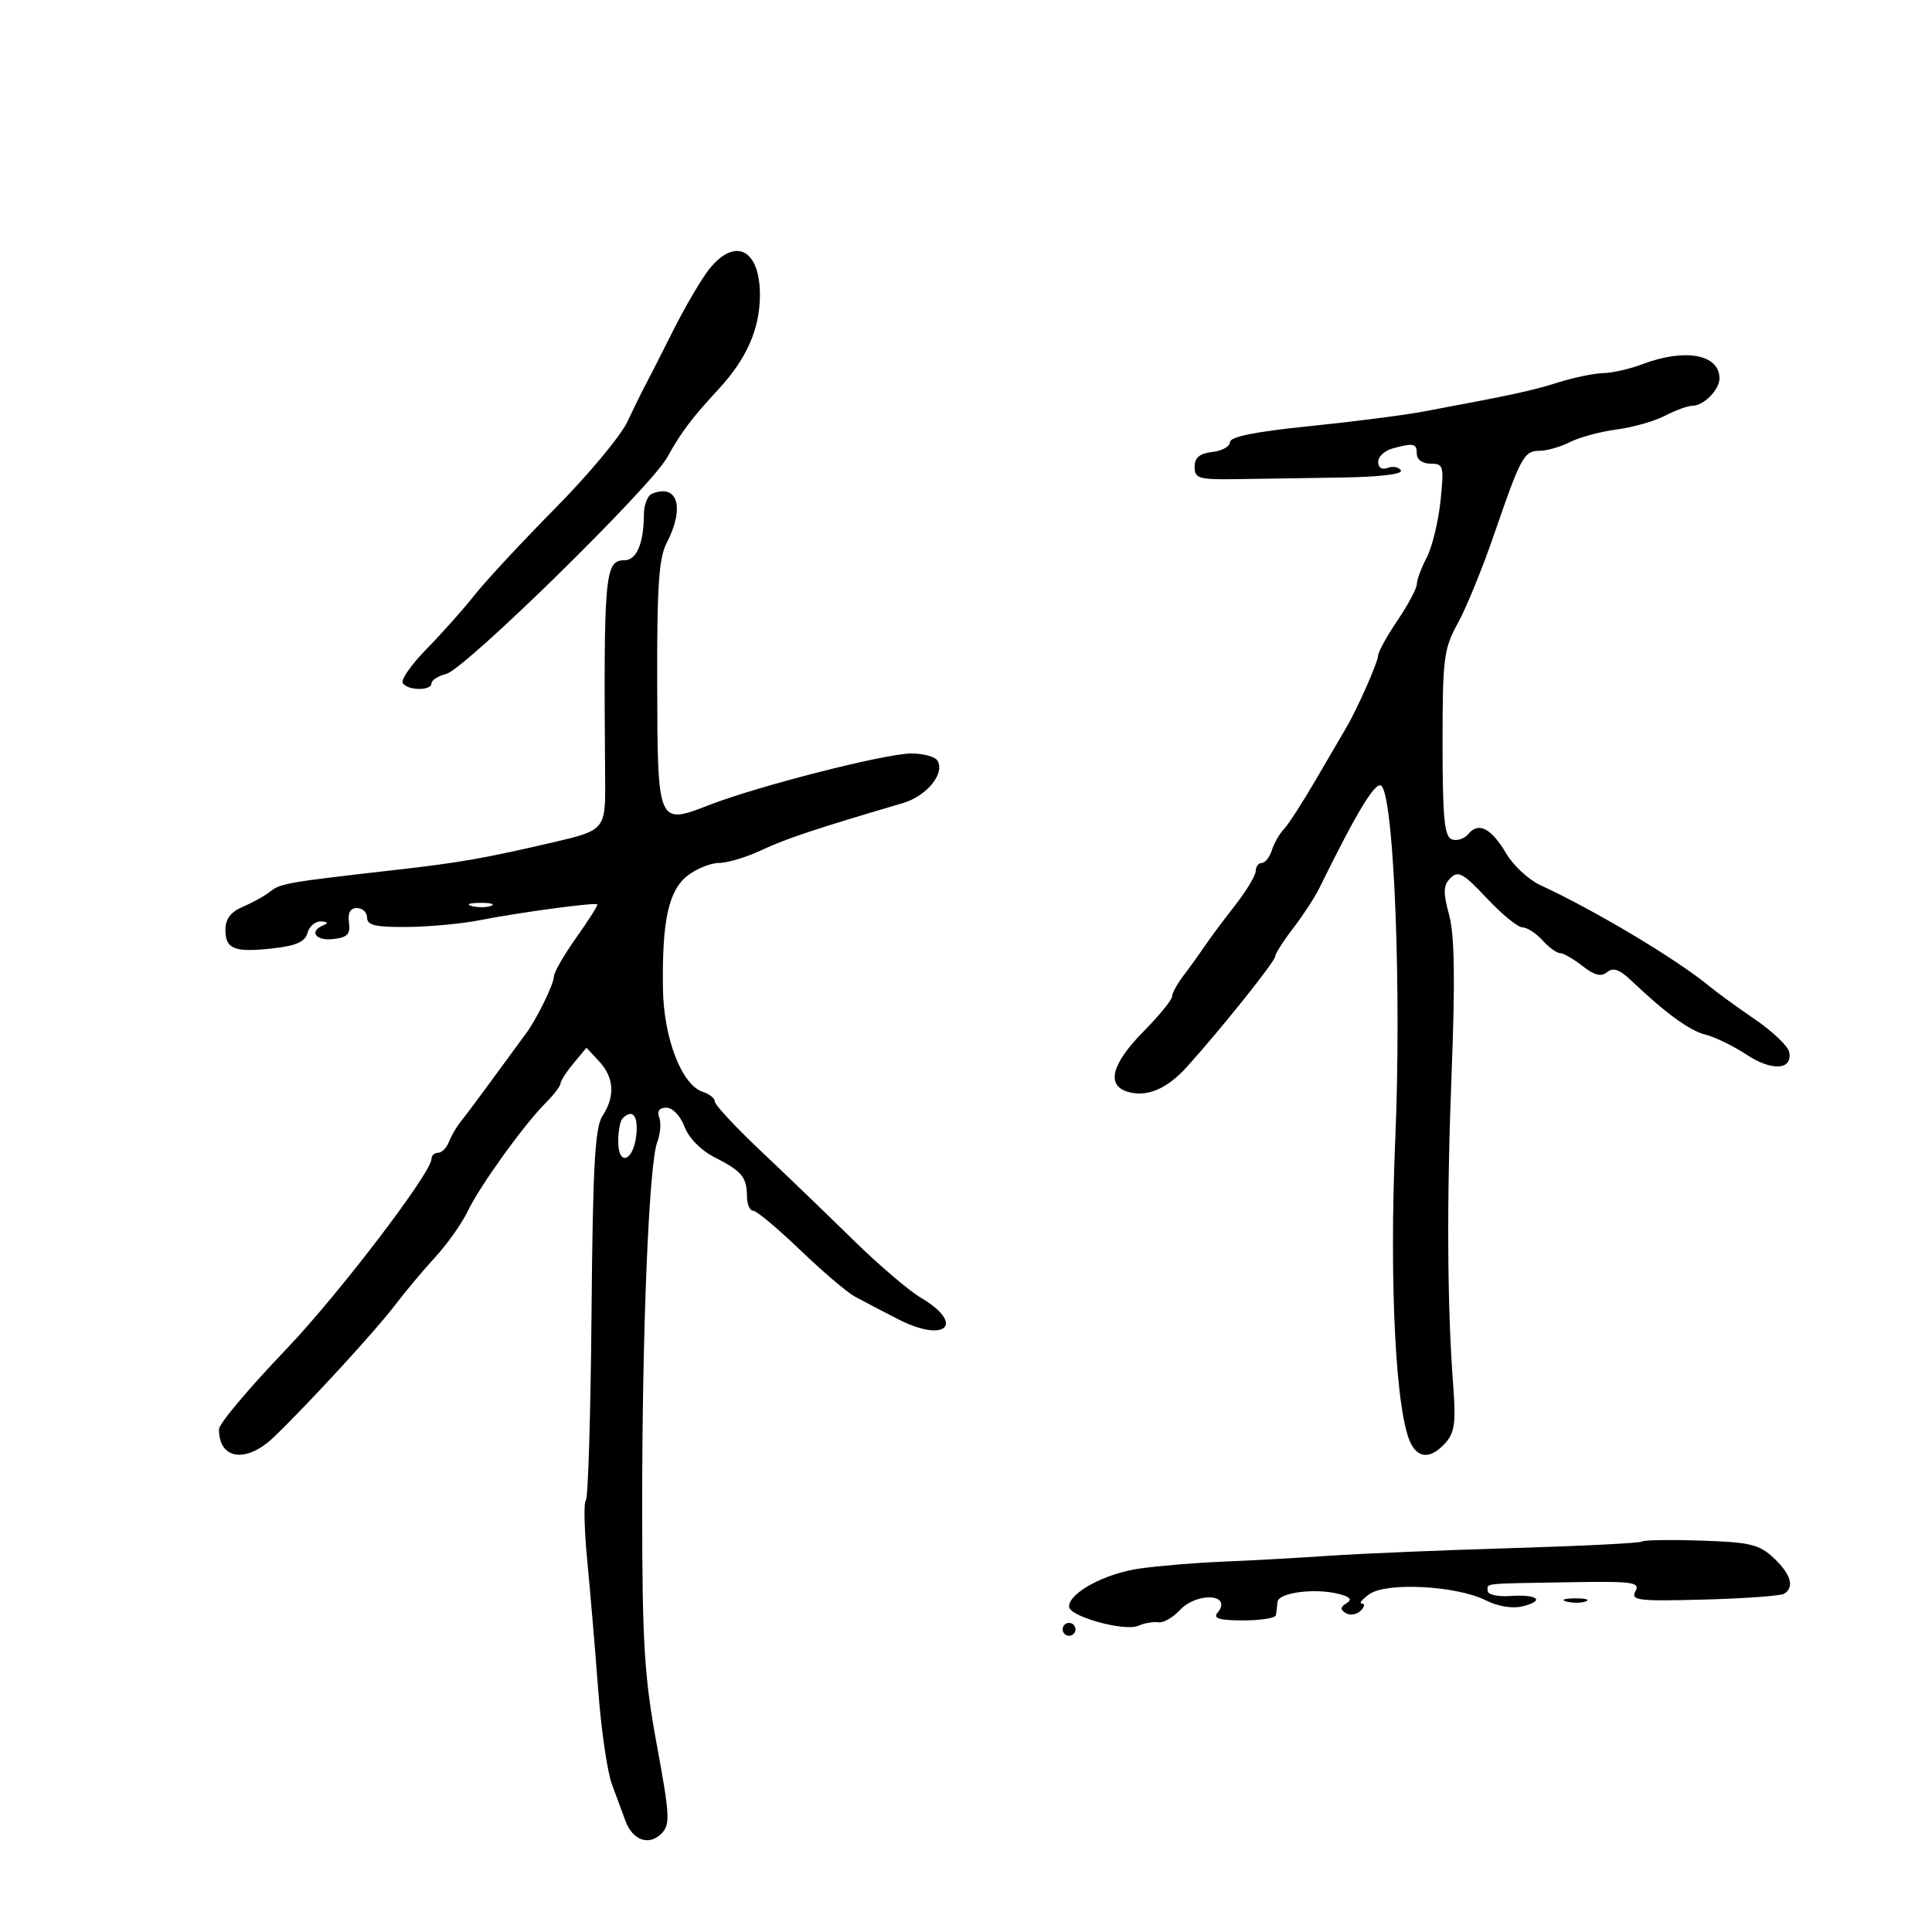 <svg xmlns="http://www.w3.org/2000/svg" width="300" height="300" viewBox="0 0 300 300" version="1.1">
	<path d="M 110.159 41.750 C 108.942 43.263, 106.367 47.650, 104.438 51.500 C 102.509 55.350, 100.563 59.175, 100.112 60 C 99.661 60.825, 98.447 63.300, 97.413 65.500 C 96.379 67.700, 91.341 73.741, 86.216 78.924 C 81.092 84.107, 75.460 90.167, 73.700 92.390 C 71.940 94.614, 68.579 98.390, 66.231 100.782 C 63.883 103.173, 62.222 105.551, 62.540 106.065 C 63.277 107.257, 67 107.293, 67 106.108 C 67 105.618, 68.035 104.957, 69.301 104.639 C 72.195 103.913, 100.988 75.701, 103.579 71.054 C 105.815 67.042, 107.326 65.038, 111.654 60.344 C 115.975 55.658, 118 51.017, 118 45.799 C 118 38.728, 114.180 36.755, 110.159 41.750 M 255 56.563 C 253.075 57.291, 250.343 57.913, 248.928 57.944 C 247.514 57.975, 244.364 58.626, 241.928 59.391 C 237.786 60.693, 234.972 61.301, 221 63.911 C 217.975 64.476, 209.988 65.498, 203.250 66.182 C 194.953 67.025, 191 67.820, 191 68.646 C 191 69.318, 189.762 70.010, 188.250 70.184 C 186.272 70.411, 185.500 71.062, 185.500 72.500 C 185.500 74.305, 186.134 74.490, 192 74.401 C 195.575 74.347, 202.914 74.235, 208.309 74.151 C 214.258 74.060, 217.885 73.624, 217.527 73.044 C 217.202 72.518, 216.275 72.341, 215.468 72.651 C 214.582 72.991, 214 72.623, 214 71.724 C 214 70.904, 215.012 69.962, 216.250 69.630 C 219.559 68.744, 220 68.846, 220 70.500 C 220 71.367, 220.905 72, 222.142 72 C 224.157 72, 224.248 72.348, 223.677 77.820 C 223.342 81.021, 222.381 84.958, 221.540 86.570 C 220.700 88.181, 220.010 90.040, 220.006 90.700 C 220.003 91.360, 218.650 93.900, 217 96.345 C 215.350 98.790, 214 101.230, 214 101.768 C 214 102.756, 210.697 110.234, 209.040 113 C 208.545 113.825, 206.441 117.425, 204.364 121 C 202.288 124.575, 200.036 128.065, 199.360 128.756 C 198.684 129.447, 197.846 130.909, 197.498 132.006 C 197.150 133.103, 196.446 134, 195.933 134 C 195.420 134, 194.996 134.563, 194.990 135.250 C 194.985 135.938, 193.522 138.362, 191.740 140.638 C 189.958 142.914, 187.825 145.779, 187 147.004 C 186.175 148.229, 184.713 150.263, 183.750 151.523 C 182.787 152.784, 182 154.233, 182 154.743 C 182 155.253, 179.975 157.724, 177.500 160.235 C 172.667 165.137, 171.767 168.474, 175 169.500 C 178.001 170.452, 181.174 169.139, 184.328 165.639 C 189.620 159.765, 198 149.281, 198 148.533 C 198 148.123, 199.257 146.148, 200.794 144.144 C 202.331 142.140, 204.141 139.375, 204.817 138 C 210.948 125.533, 213.816 120.890, 214.613 122.140 C 216.530 125.145, 217.619 154.424, 216.653 177 C 215.690 199.520, 216.753 219.801, 219.128 224.239 C 220.355 226.532, 222.263 226.472, 224.434 224.073 C 225.858 222.499, 226.083 220.898, 225.664 215.323 C 224.711 202.660, 224.628 186.600, 225.411 166.460 C 225.971 152.068, 225.860 145.195, 225.019 142.072 C 224.065 138.526, 224.105 137.467, 225.237 136.335 C 226.421 135.151, 227.248 135.612, 230.867 139.473 C 233.201 141.963, 235.691 144, 236.400 144 C 237.110 144, 238.505 144.900, 239.500 146 C 240.495 147.100, 241.732 148, 242.247 148 C 242.763 148, 244.332 148.902, 245.734 150.005 C 247.580 151.457, 248.632 151.720, 249.550 150.959 C 250.475 150.191, 251.469 150.526, 253.236 152.204 C 258.667 157.359, 262.367 160.054, 264.864 160.672 C 266.314 161.031, 269.176 162.430, 271.225 163.779 C 275.160 166.371, 278.374 166.162, 277.824 163.350 C 277.646 162.440, 275.250 160.157, 272.500 158.278 C 269.750 156.398, 266.591 154.105, 265.480 153.180 C 260.503 149.039, 247.644 141.344, 239.195 137.450 C 237.377 136.612, 234.994 134.409, 233.899 132.553 C 231.563 128.595, 229.596 127.577, 228 129.500 C 227.370 130.260, 226.212 130.635, 225.427 130.334 C 224.283 129.895, 224 126.941, 224 115.428 C 224 102.206, 224.187 100.732, 226.365 96.785 C 227.666 94.428, 230.200 88.225, 231.996 83 C 236.152 70.907, 236.646 70, 239.085 70 C 240.193 70, 242.314 69.388, 243.800 68.641 C 245.285 67.893, 248.545 67.014, 251.045 66.688 C 253.544 66.362, 256.919 65.401, 258.545 64.553 C 260.170 63.706, 262.095 63.010, 262.821 63.006 C 264.549 62.998, 267 60.514, 267 58.771 C 267 55.013, 261.682 54.035, 255 56.563 M 101.250 76.662 C 100.563 76.940, 99.994 78.367, 99.986 79.833 C 99.963 84.396, 98.860 87, 96.951 87 C 93.908 87, 93.719 89.168, 93.967 121.185 C 94.026 128.783, 93.901 128.934, 86 130.772 C 75.276 133.268, 71.386 133.950, 61.500 135.073 C 44.676 136.984, 43.549 137.177, 42 138.415 C 41.175 139.074, 39.263 140.141, 37.750 140.785 C 35.833 141.602, 35 142.688, 35 144.372 C 35 147.398, 36.389 147.936, 42.447 147.253 C 46.018 146.851, 47.388 146.230, 47.748 144.855 C 48.015 143.835, 48.968 143.036, 49.867 143.079 C 50.903 143.129, 51.043 143.342, 50.250 143.662 C 47.919 144.603, 48.985 146.135, 51.750 145.816 C 53.957 145.562, 54.438 145.056, 54.187 143.250 C 53.978 141.743, 54.390 141, 55.437 141 C 56.297 141, 57 141.675, 57 142.500 C 57 143.680, 58.335 143.987, 63.250 143.940 C 66.688 143.908, 71.750 143.434, 74.500 142.888 C 80.436 141.709, 92.396 140.095, 92.746 140.426 C 92.881 140.554, 91.419 142.872, 89.496 145.576 C 87.573 148.281, 86 151.021, 86 151.666 C 86 152.808, 83.301 158.318, 81.703 160.441 C 81.264 161.024, 79.102 163.975, 76.897 167 C 74.693 170.025, 72.323 173.195, 71.631 174.044 C 70.938 174.894, 70.077 176.356, 69.717 177.294 C 69.357 178.232, 68.599 179, 68.031 179 C 67.464 179, 67 179.427, 67 179.950 C 67 182.084, 52.639 200.917, 44.537 209.409 C 38.462 215.776, 34 221.087, 34 221.952 C 34 226.662, 38.244 227.257, 42.527 223.148 C 47.783 218.105, 58.415 206.529, 61.300 202.709 C 62.841 200.670, 65.652 197.313, 67.548 195.251 C 69.444 193.188, 71.729 189.960, 72.626 188.079 C 74.483 184.183, 81.394 174.585, 84.750 171.242 C 85.987 170.009, 87.015 168.662, 87.033 168.250 C 87.052 167.838, 87.967 166.419, 89.067 165.098 L 91.067 162.695 93.034 164.806 C 95.366 167.309, 95.544 170.239, 93.550 173.285 C 92.385 175.065, 92.051 181.103, 91.851 204 C 91.714 219.675, 91.316 232.725, 90.968 233 C 90.619 233.275, 90.725 237.550, 91.202 242.500 C 91.680 247.450, 92.441 256.450, 92.895 262.500 C 93.348 268.550, 94.295 275.075, 94.998 277 C 95.701 278.925, 96.661 281.525, 97.130 282.778 C 98.251 285.773, 100.773 286.656, 102.700 284.728 C 104.094 283.334, 104.025 281.983, 101.991 270.949 C 100.056 260.455, 99.733 255.286, 99.716 234.607 C 99.694 206.895, 100.762 180.756, 102.055 177.355 C 102.544 176.069, 102.683 174.338, 102.365 173.509 C 101.989 172.530, 102.381 172, 103.480 172 C 104.437 172, 105.658 173.283, 106.287 174.951 C 106.947 176.698, 108.848 178.635, 110.951 179.701 C 115.188 181.849, 115.964 182.782, 115.985 185.750 C 115.993 186.988, 116.427 188, 116.949 188 C 117.470 188, 120.733 190.724, 124.199 194.053 C 127.664 197.382, 131.487 200.644, 132.693 201.303 C 133.899 201.961, 136.945 203.557, 139.463 204.849 C 146.831 208.630, 149.971 205.632, 142.971 201.500 C 141.108 200.400, 136.373 196.350, 132.449 192.500 C 128.524 188.650, 122.093 182.457, 118.157 178.739 C 114.221 175.020, 111 171.563, 111 171.056 C 111 170.549, 110.166 169.870, 109.146 169.546 C 105.863 168.504, 103.051 161.233, 102.940 153.500 C 102.790 142.983, 103.808 138.297, 106.741 135.989 C 108.132 134.895, 110.339 134, 111.646 134 C 112.953 134, 115.945 133.096, 118.296 131.991 C 122.073 130.215, 126.604 128.708, 140.182 124.708 C 143.925 123.605, 146.788 120.084, 145.559 118.095 C 145.187 117.493, 143.364 117, 141.509 117 C 137.521 117, 117.781 122.031, 110.145 124.994 C 102.094 128.118, 102.110 128.157, 102.048 106.039 C 102.006 91.213, 102.311 86.632, 103.491 84.369 C 106.372 78.846, 105.265 75.042, 101.250 76.662 M 73.269 140.693 C 74.242 140.947, 75.592 140.930, 76.269 140.656 C 76.946 140.382, 76.150 140.175, 74.500 140.195 C 72.850 140.215, 72.296 140.439, 73.269 140.693 M 96.667 173.667 C 96.300 174.033, 96 175.646, 96 177.250 C 96 181.231, 98.405 180.311, 98.813 176.173 C 99.107 173.201, 98.196 172.138, 96.667 173.667 M 254.945 239.373 C 254.700 239.609, 245.725 240.063, 235 240.381 C 224.275 240.698, 211.450 241.235, 206.500 241.573 C 201.550 241.912, 194.125 242.323, 190 242.487 C 185.875 242.651, 180.025 243.132, 177 243.556 C 171.593 244.314, 166 247.320, 166 249.470 C 166 250.996, 174.609 253.384, 176.745 252.451 C 177.710 252.030, 179.112 251.787, 179.861 251.912 C 180.610 252.037, 182.090 251.207, 183.150 250.069 C 185.897 247.120, 191.492 247.498, 189.028 250.466 C 188.331 251.306, 189.411 251.615, 193.037 251.615 C 195.767 251.615, 198.056 251.252, 198.125 250.808 C 198.194 250.363, 198.306 249.438, 198.375 248.750 C 198.520 247.300, 204.107 246.559, 207.836 247.495 C 209.659 247.953, 210.020 248.369, 209.091 248.944 C 208.099 249.557, 208.073 249.927, 208.980 250.488 C 209.637 250.894, 210.675 250.725, 211.287 250.113 C 211.899 249.501, 211.985 249, 211.477 249 C 210.970 249, 211.502 248.337, 212.659 247.526 C 215.339 245.649, 226.155 246.225, 230.678 248.486 C 232.634 249.464, 234.862 249.822, 236.474 249.417 C 240.007 248.530, 238.754 247.540, 234.465 247.829 C 232.559 247.958, 231 247.599, 231 247.031 C 231 245.804, 229.899 245.921, 243.652 245.688 C 253.580 245.521, 254.710 245.675, 253.950 247.094 C 253.188 248.517, 254.326 248.655, 264.583 248.381 C 270.900 248.213, 276.504 247.807, 277.035 247.479 C 278.687 246.457, 278.104 244.446, 275.424 241.928 C 273.168 239.809, 271.761 239.473, 264.119 239.225 C 259.319 239.070, 255.190 239.136, 254.945 239.373 M 243.269 248.693 C 244.242 248.947, 245.592 248.930, 246.269 248.656 C 246.946 248.382, 246.150 248.175, 244.500 248.195 C 242.850 248.215, 242.296 248.439, 243.269 248.693 M 165 253 C 165 253.550, 165.450 254, 166 254 C 166.550 254, 167 253.550, 167 253 C 167 252.450, 166.550 252, 166 252 C 165.450 252, 165 252.450, 165 253" stroke="none" fill="black" fill-rule="evenodd"/>
</svg>